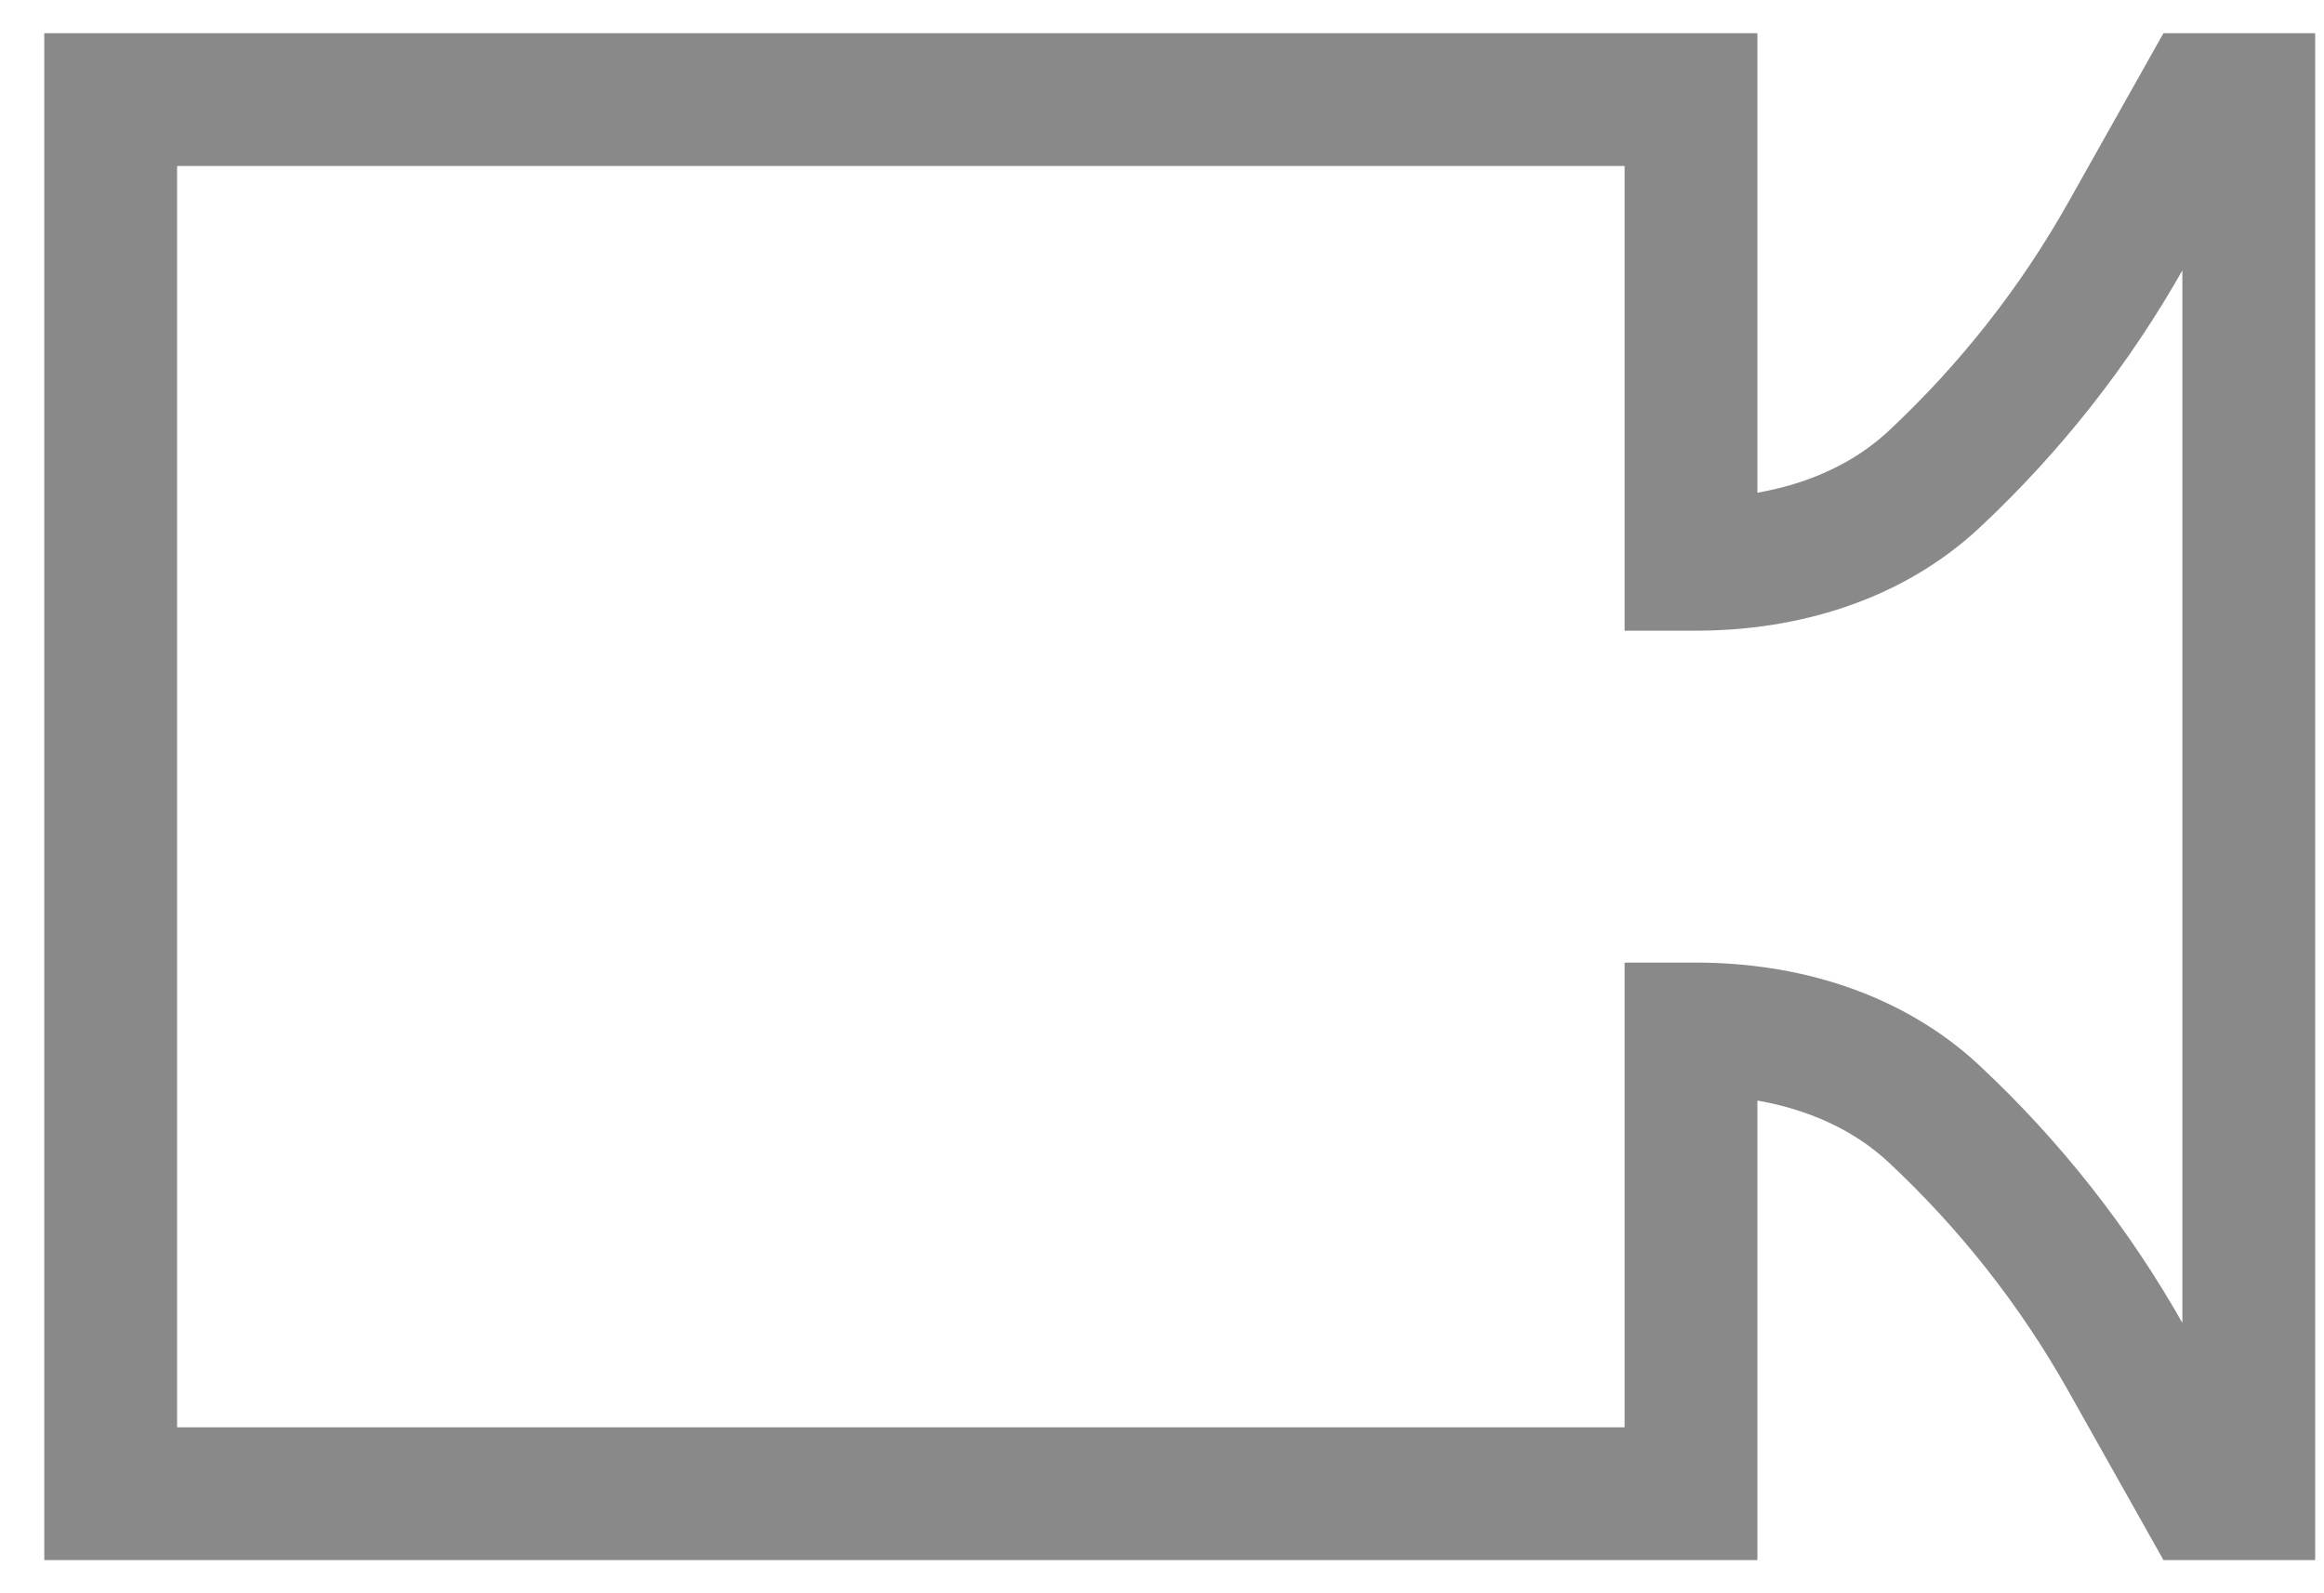 <svg width="35" height="24" viewBox="0 0 35 24" fill="none" xmlns="http://www.w3.org/2000/svg">
<path d="M1.667 1.5H25.467V8.5H25.542C26.859 8.5 28.17 8.116 29.131 7.217C30.271 6.151 31.246 4.915 32.018 3.543L33.167 1.5H33.867V22.5H33.167L32.018 20.457C31.246 19.085 30.271 17.849 29.131 16.783C28.17 15.884 26.859 15.5 25.542 15.5H25.467V22.5H1.667V1.5Z" stroke="#898989" stroke-width="2"/>
</svg>
